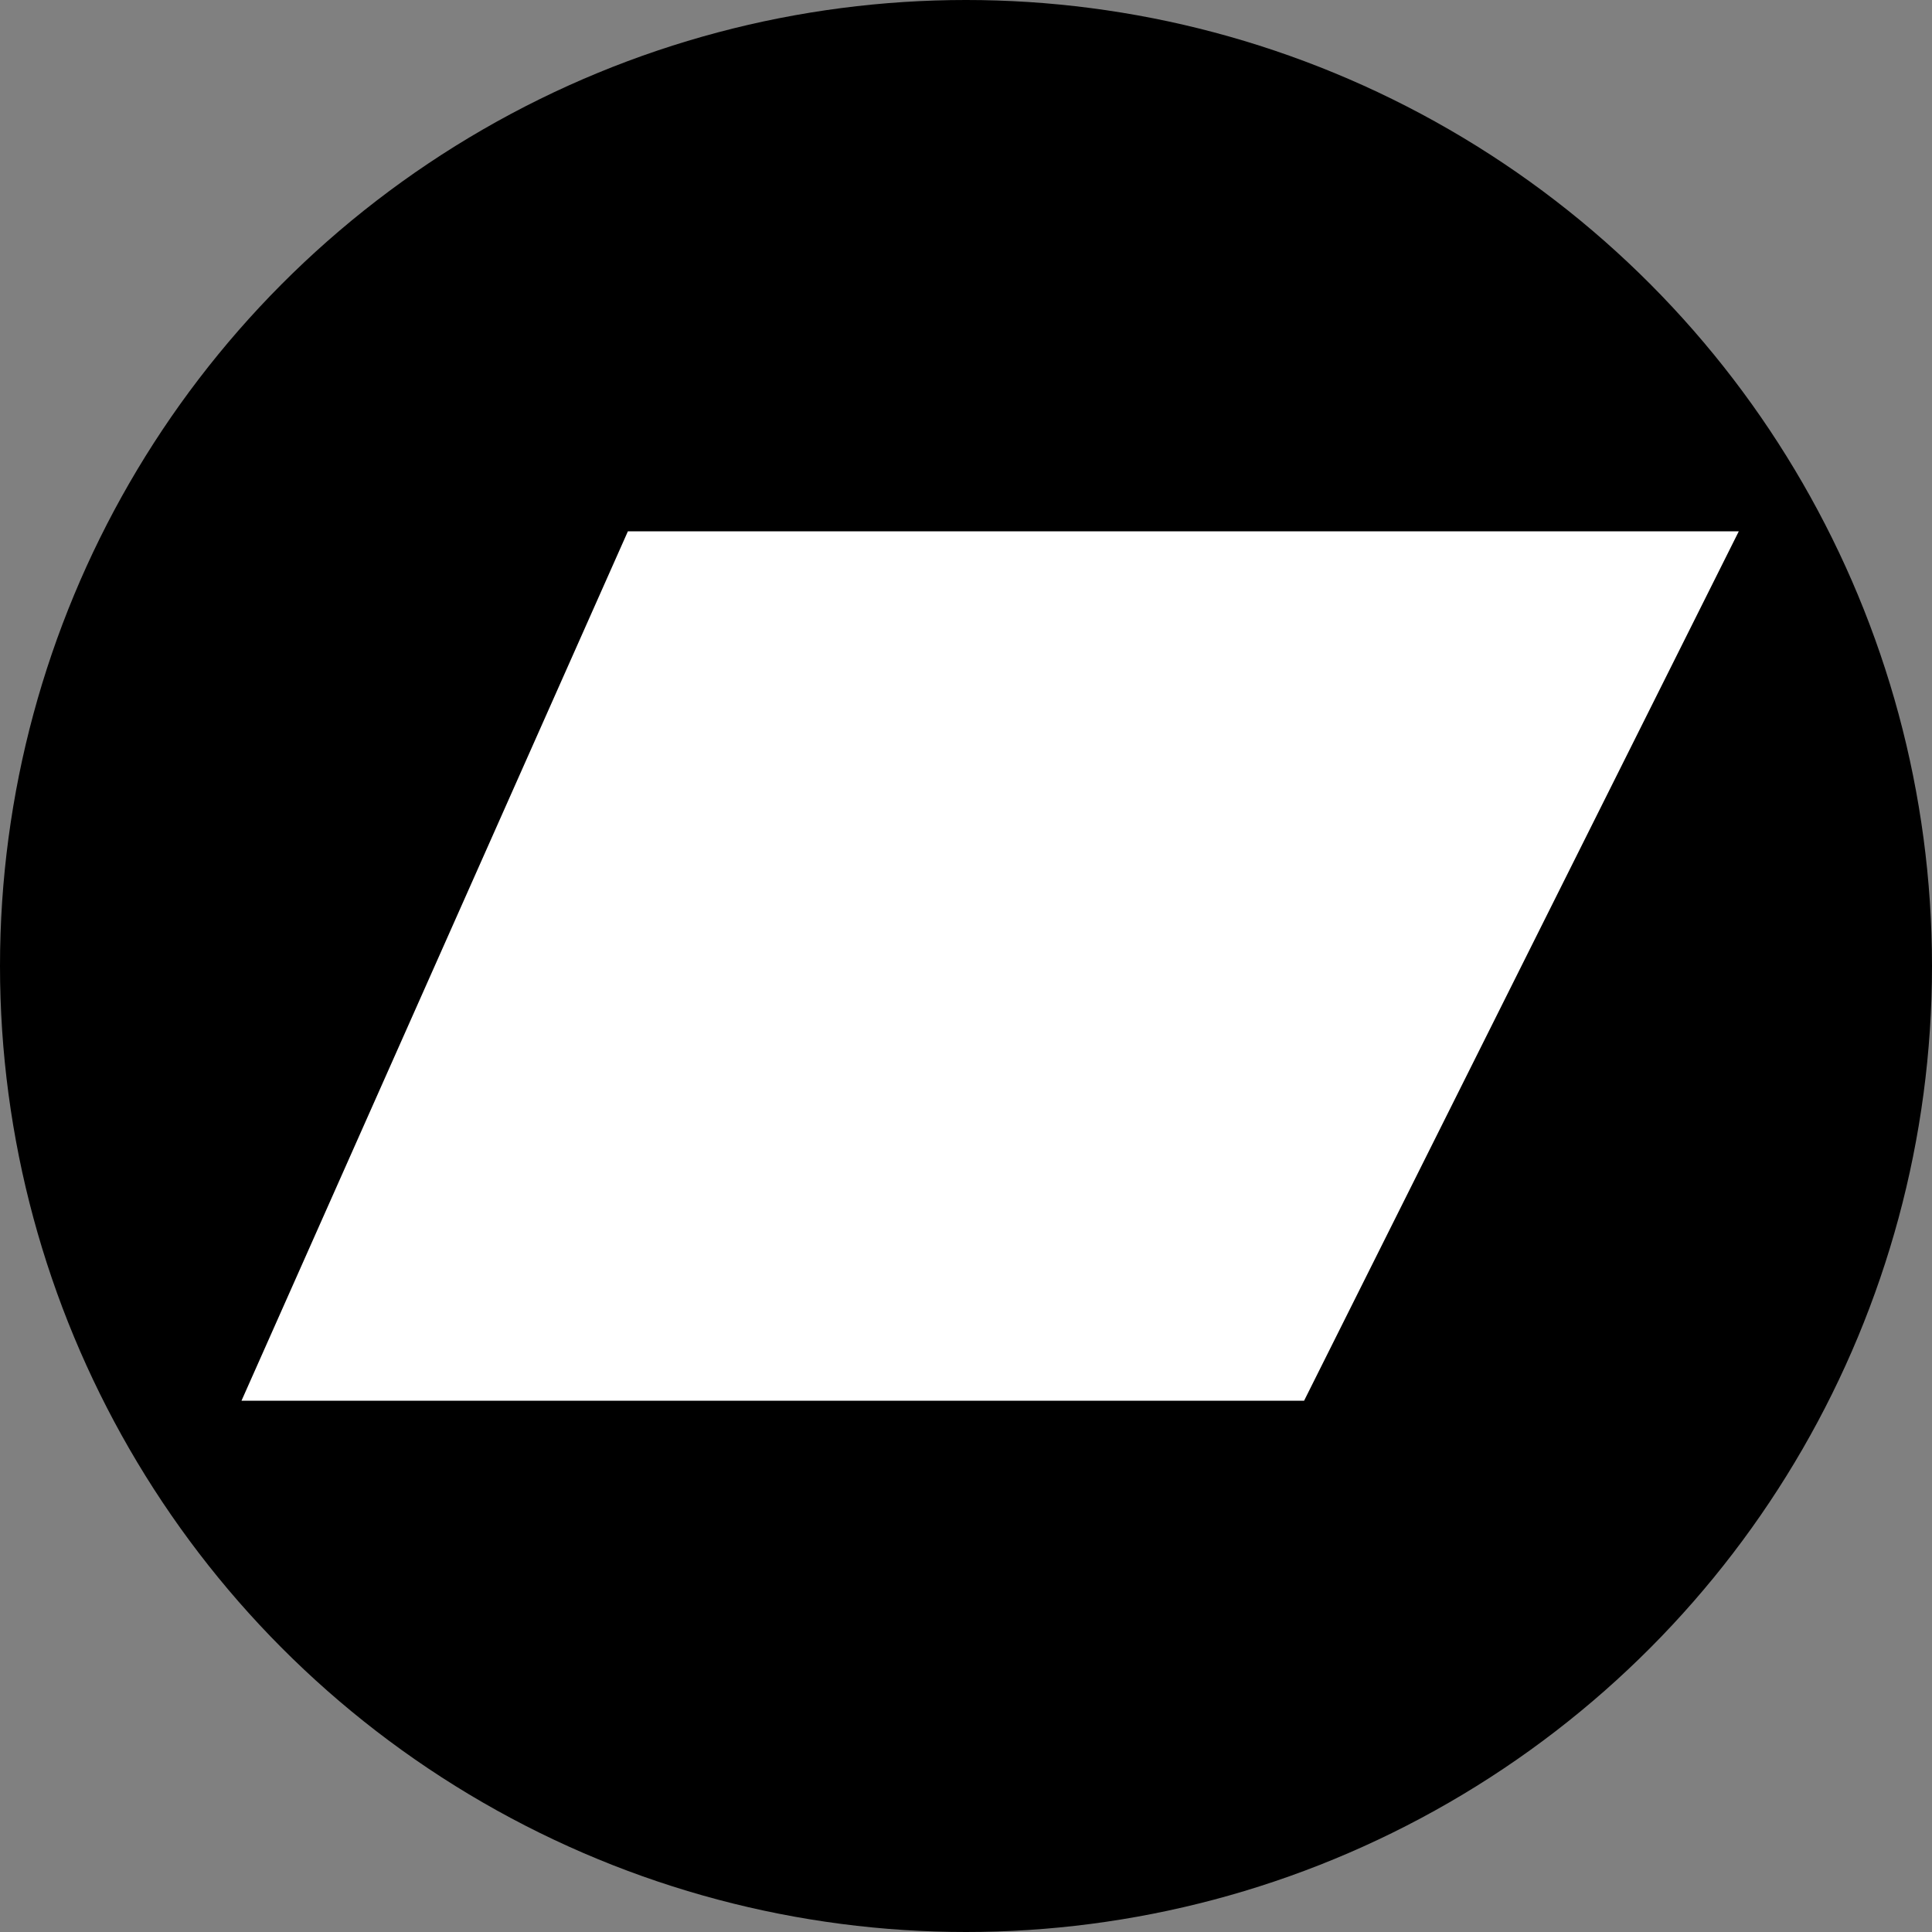<svg width="20" height="20" viewBox="0 0 20 20" fill="none" xmlns="http://www.w3.org/2000/svg">
    <rect x="0" y="0" width="20" height="20" fill="#808080" stroke="none"/>
    <circle cx="10" cy="10" r="10" fill="black"/>
    <path d="M6.5 5.5H18L13.5 14.5H2.5L6.5 5.5Z" fill="white"/>
</svg>
